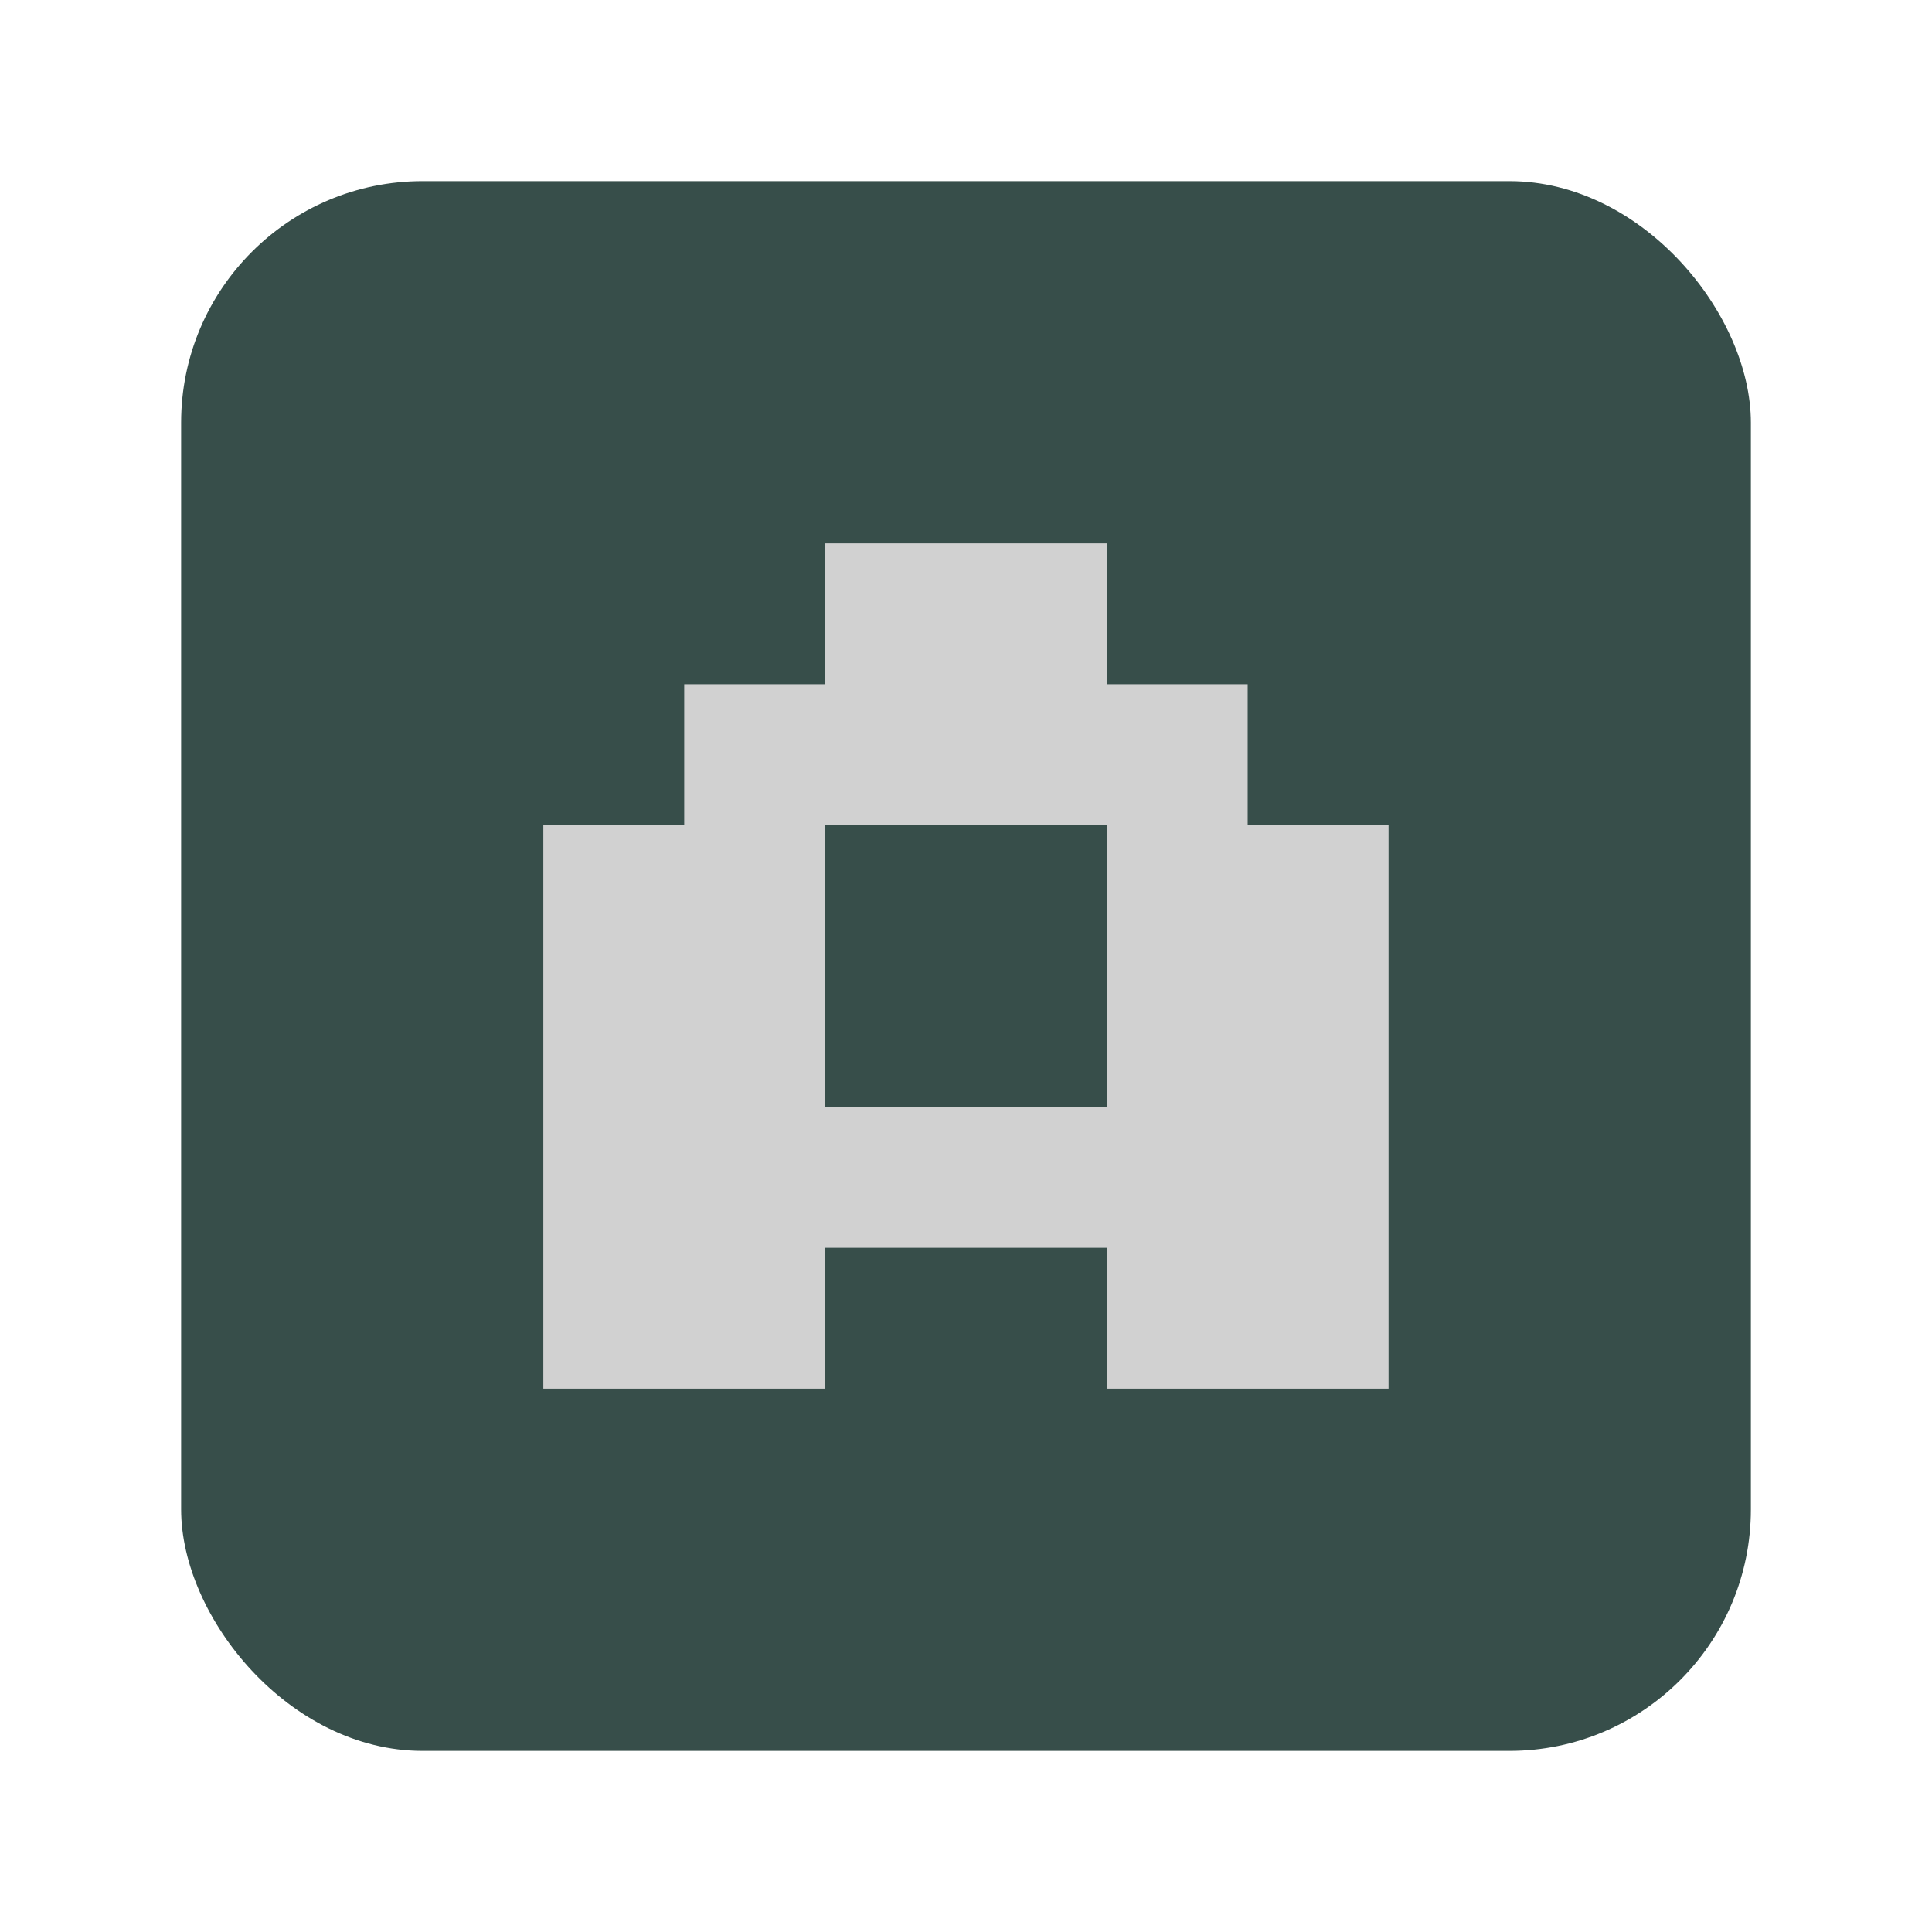 <svg width="64" height="64" version="1.1" viewBox="0 0 64 64" xmlns="http://www.w3.org/2000/svg">
 <rect x="6" y="6" width="52" height="52" rx="8" ry="8" fill="#374e4a" fill-rule="evenodd" stop-color="#000000" style="paint-order:stroke fill markers"/>
 <path d="m27.333 18v4.667h-4.667v4.667h-4.667v18.667h9.333v-4.667h9.333v4.667h9.333v-18.667h-4.667v-4.667h-4.667v-4.667zm0 9.333h9.333v9.333h-9.333z" fill="#d1d1d1" stroke-width="1.167"/>
</svg>
